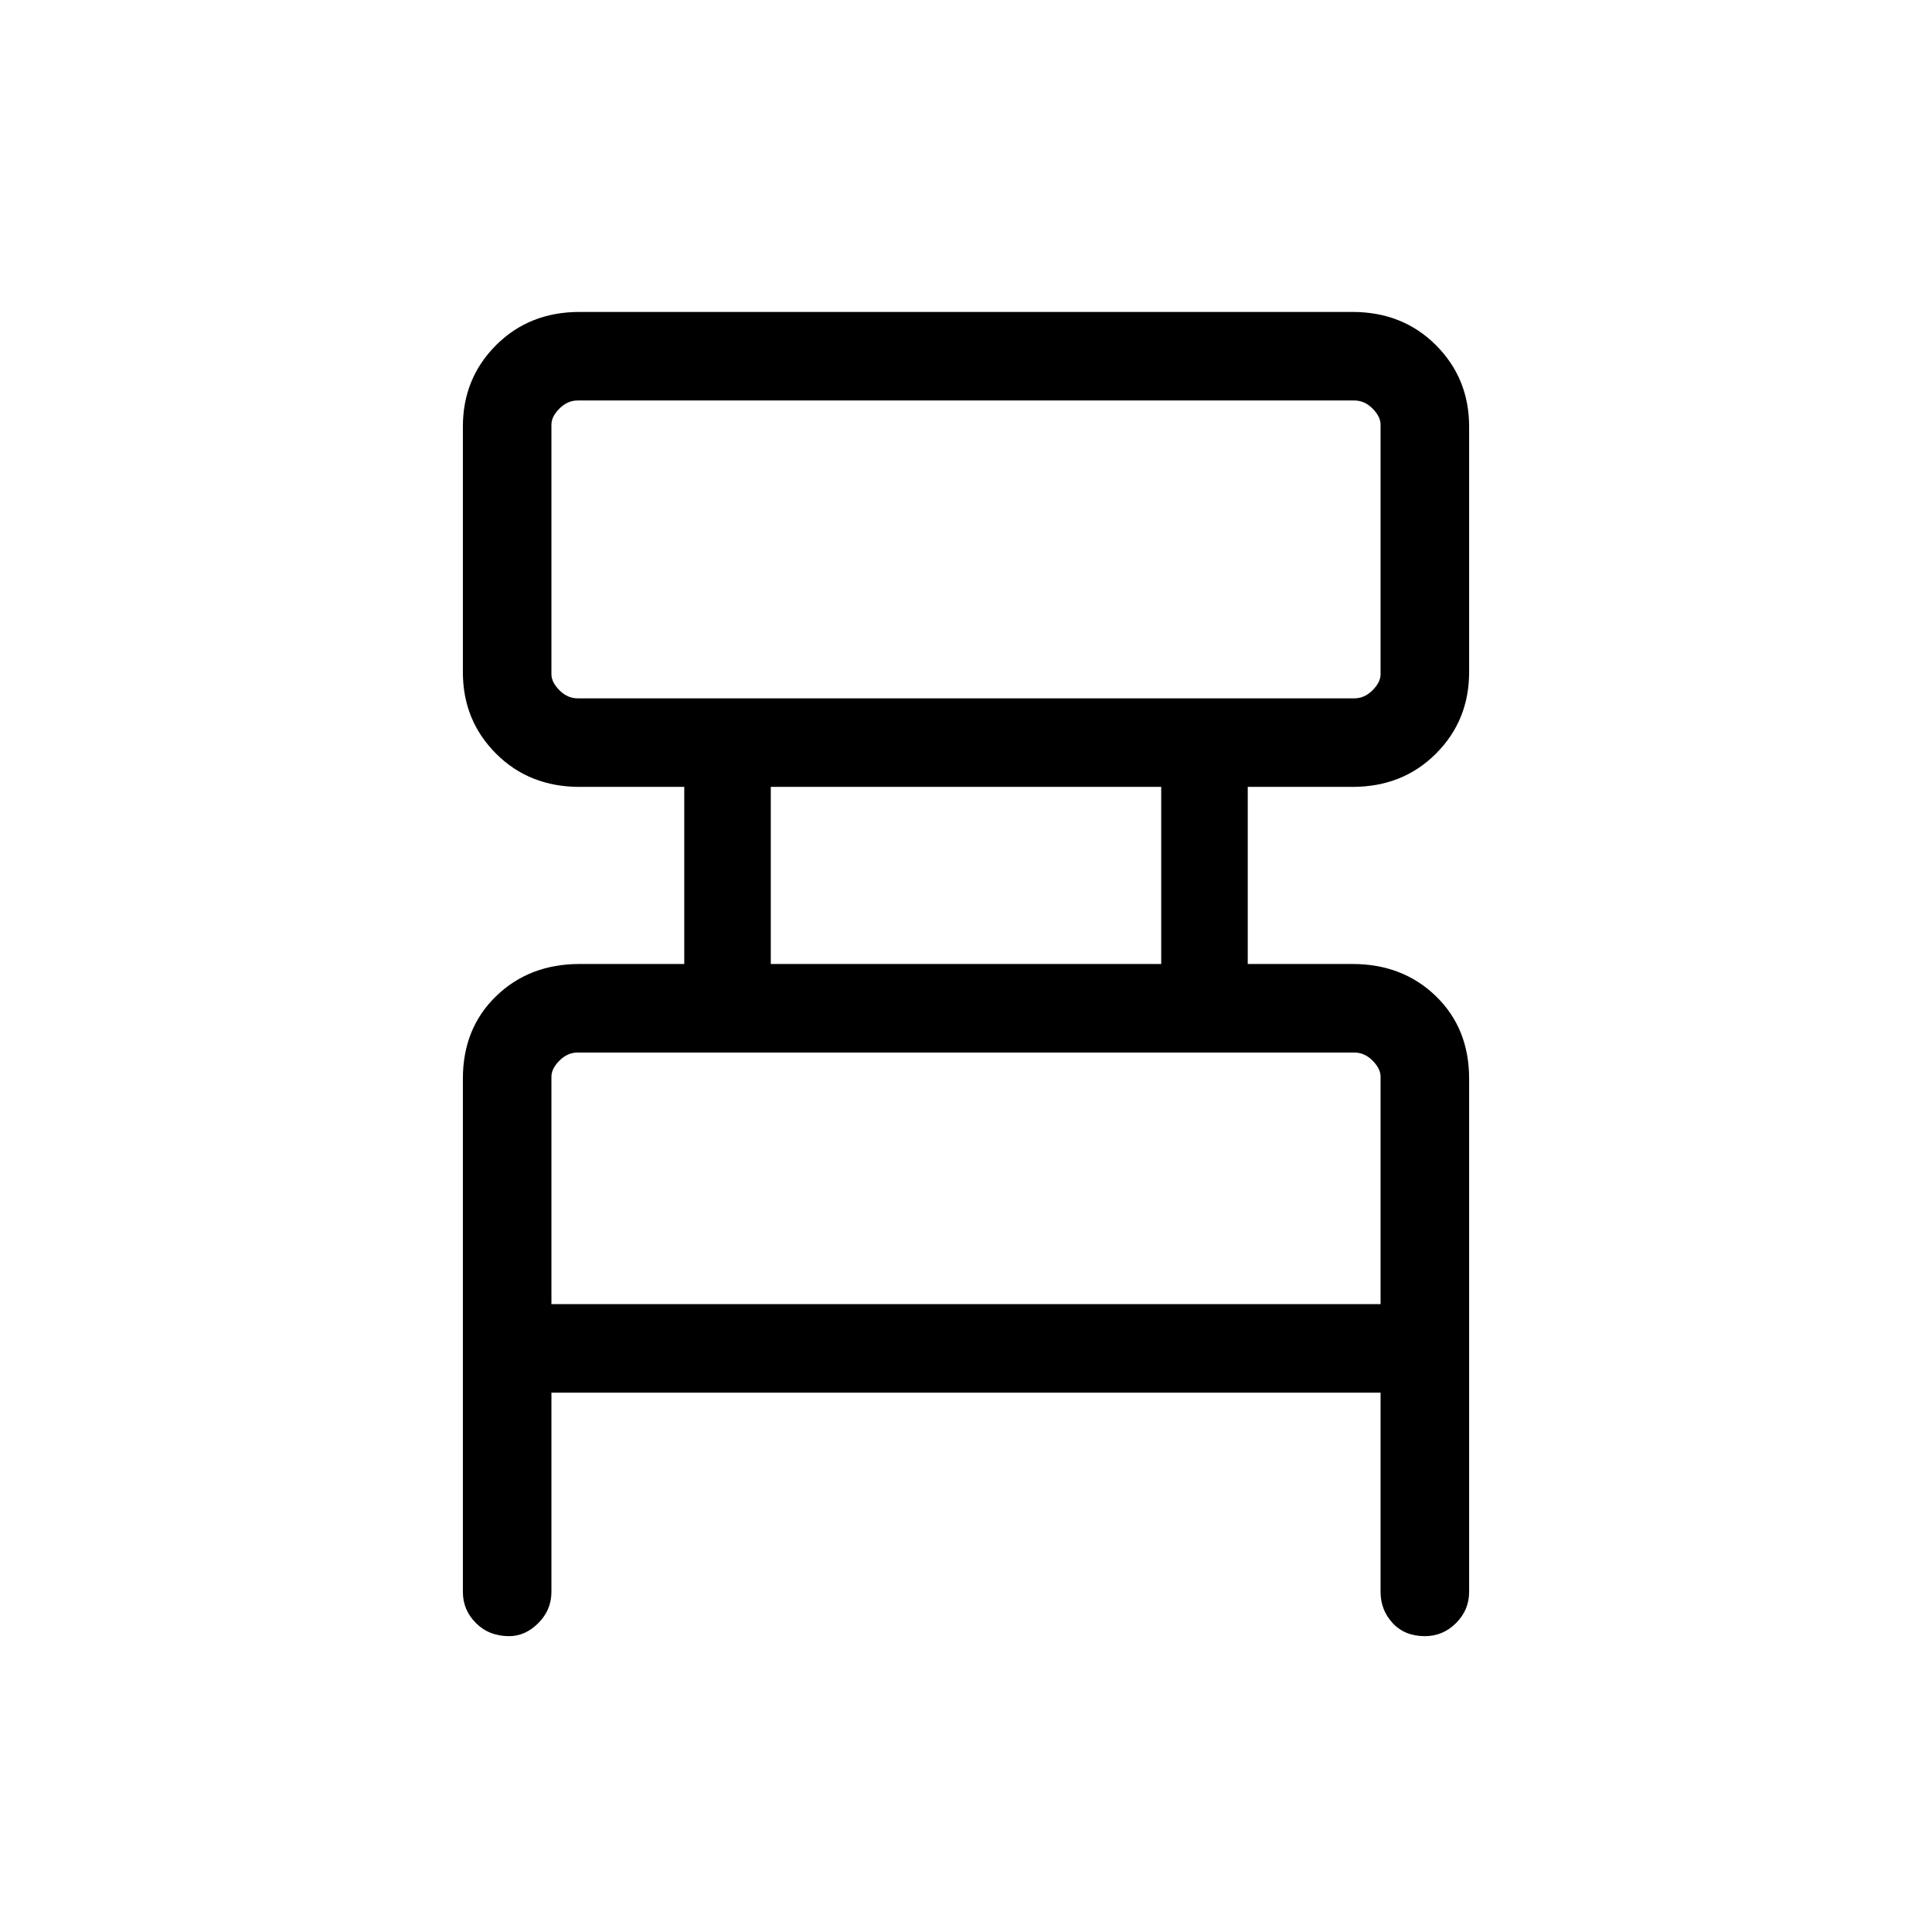 <svg xmlns="http://www.w3.org/2000/svg" height="48" width="48"><path d="M13.7 34.6V39.55Q13.7 40 13.375 40.325Q13.05 40.65 12.65 40.65Q12.15 40.65 11.825 40.325Q11.5 40 11.5 39.55V26.8Q11.5 25.55 12.325 24.75Q13.15 23.95 14.4 23.95H17V19.55H14.4Q13.15 19.55 12.325 18.725Q11.5 17.9 11.5 16.7V10.6Q11.5 9.4 12.325 8.575Q13.15 7.75 14.4 7.75H33.6Q34.85 7.75 35.675 8.575Q36.5 9.4 36.5 10.6V16.7Q36.5 17.9 35.675 18.725Q34.85 19.55 33.6 19.55H31V23.95H33.6Q34.85 23.95 35.675 24.75Q36.5 25.55 36.5 26.8V39.55Q36.5 40 36.175 40.325Q35.85 40.65 35.4 40.65Q34.9 40.65 34.6 40.325Q34.3 40 34.3 39.55V34.6ZM14.35 17.35H33.65Q33.9 17.35 34.1 17.15Q34.3 16.95 34.3 16.75V10.55Q34.3 10.35 34.1 10.15Q33.9 9.95 33.65 9.95H14.35Q14.1 9.95 13.9 10.15Q13.7 10.35 13.7 10.55V16.75Q13.7 16.95 13.9 17.15Q14.1 17.35 14.35 17.35ZM19.15 23.95H28.85V19.55H19.15ZM13.7 32.4H34.3V26.75Q34.3 26.55 34.1 26.35Q33.9 26.15 33.65 26.15H14.35Q14.1 26.15 13.9 26.35Q13.7 26.55 13.7 26.75ZM13.7 17.35Q13.7 17.35 13.7 17.15Q13.7 16.95 13.7 16.75V10.55Q13.7 10.35 13.7 10.15Q13.7 9.95 13.7 9.95Q13.7 9.95 13.7 10.15Q13.7 10.35 13.7 10.55V16.75Q13.7 16.95 13.7 17.15Q13.7 17.35 13.7 17.35ZM13.7 32.4V26.75Q13.7 26.55 13.7 26.35Q13.7 26.15 13.7 26.15Q13.7 26.15 13.7 26.35Q13.7 26.55 13.7 26.75V32.4Z"/></svg>